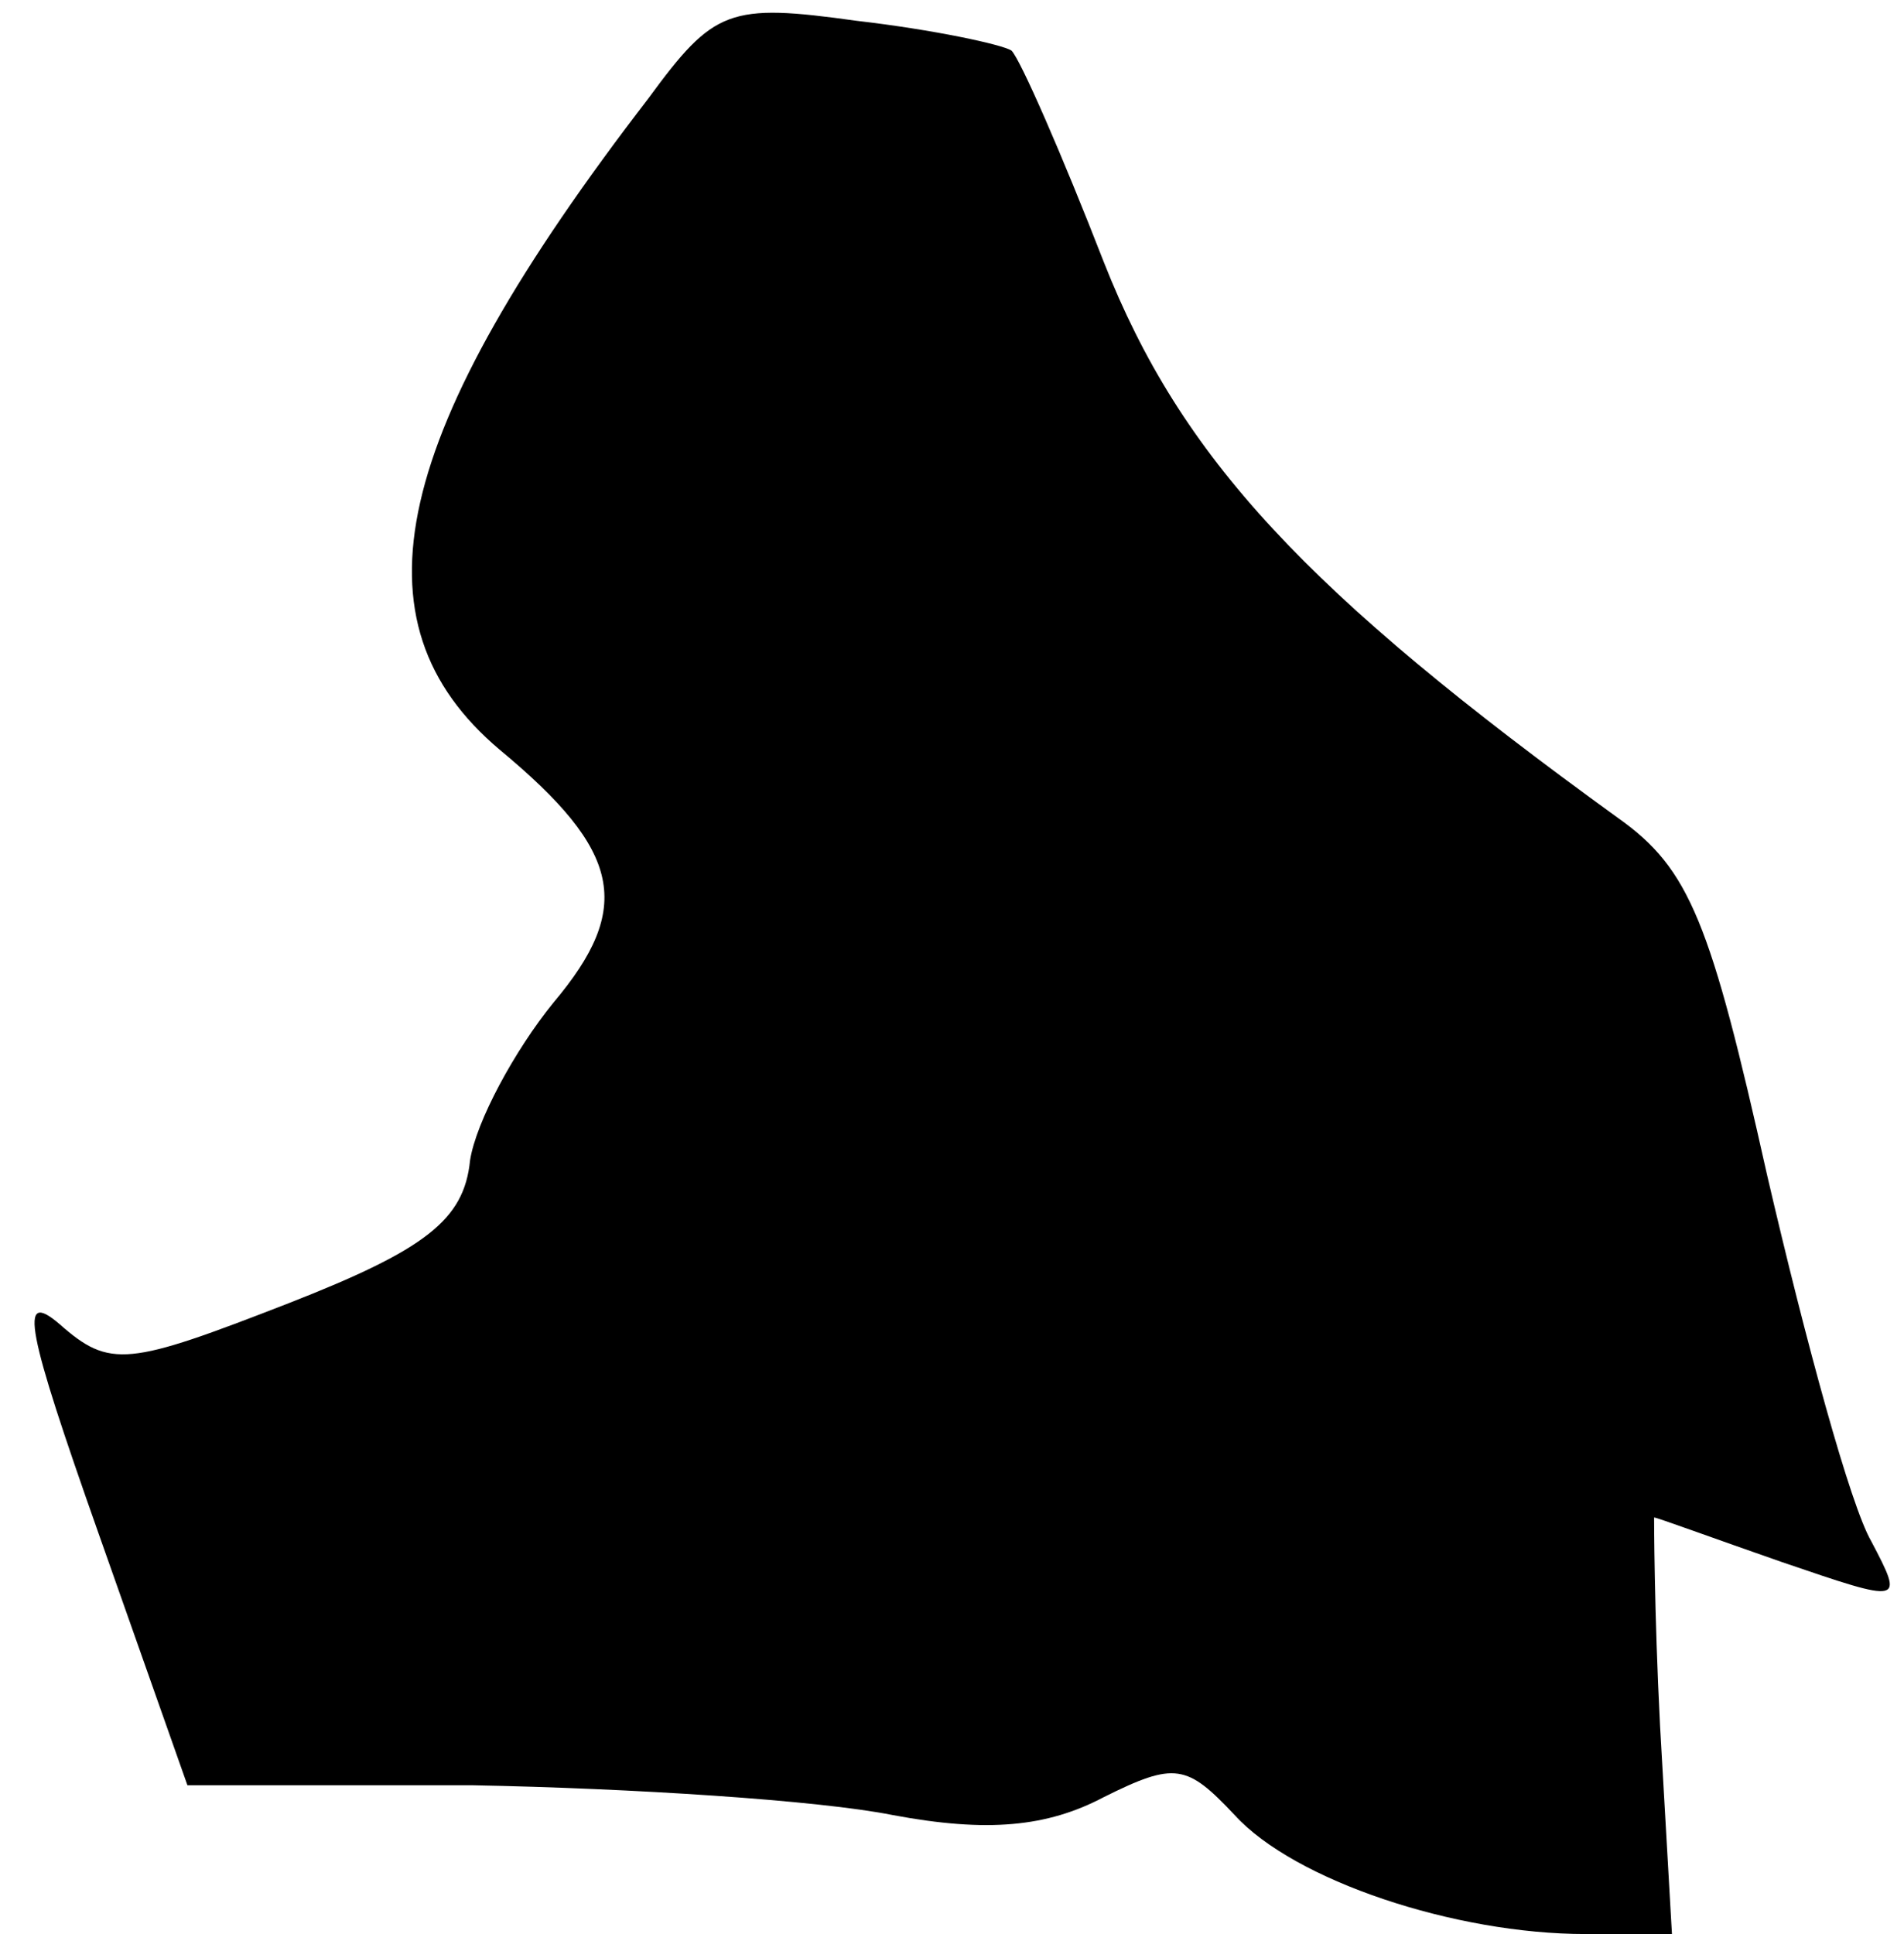 <?xml version="1.0" standalone="no"?>
<!DOCTYPE svg PUBLIC "-//W3C//DTD SVG 20010904//EN"
 "http://www.w3.org/TR/2001/REC-SVG-20010904/DTD/svg10.dtd">
<svg version="1.0" xmlns="http://www.w3.org/2000/svg"
 width="64pt" height="65pt" viewBox="0 0 64 65"
 preserveAspectRatio="xMidYMid meet">
<g transform="translate(0,65) scale(0.1,-0.1)"
fill="#000000" stroke="none">
<path fill="#000000" stroke="none" d="M218 617 c-87 -113 -101 -176 -50 -219
41 -34 45 -53 18 -85 -13 -16 -26 -40 -28 -53 -2 -20 -15 -30 -61 -48 -54 -21
-60 -22 -77 -7 -14 12 -11 -2 13 -70 l30 -85 96 0 c53 -1 116 -5 141 -10 32
-6 52 -4 71 6 24 12 28 11 44 -6 20 -22 74 -40 118 -40 l29 0 -4 70 c-2 39 -2
70 -2 70 1 0 20 -7 43 -15 41 -14 41 -14 30 7 -7 12 -22 67 -35 123 -19 85
-26 103 -50 120 -105 76 -147 121 -173 187 -14 36 -28 68 -31 71 -3 2 -26 7
-52 10 -43 6 -48 4 -70 -26z"/>
</g>
</svg>
